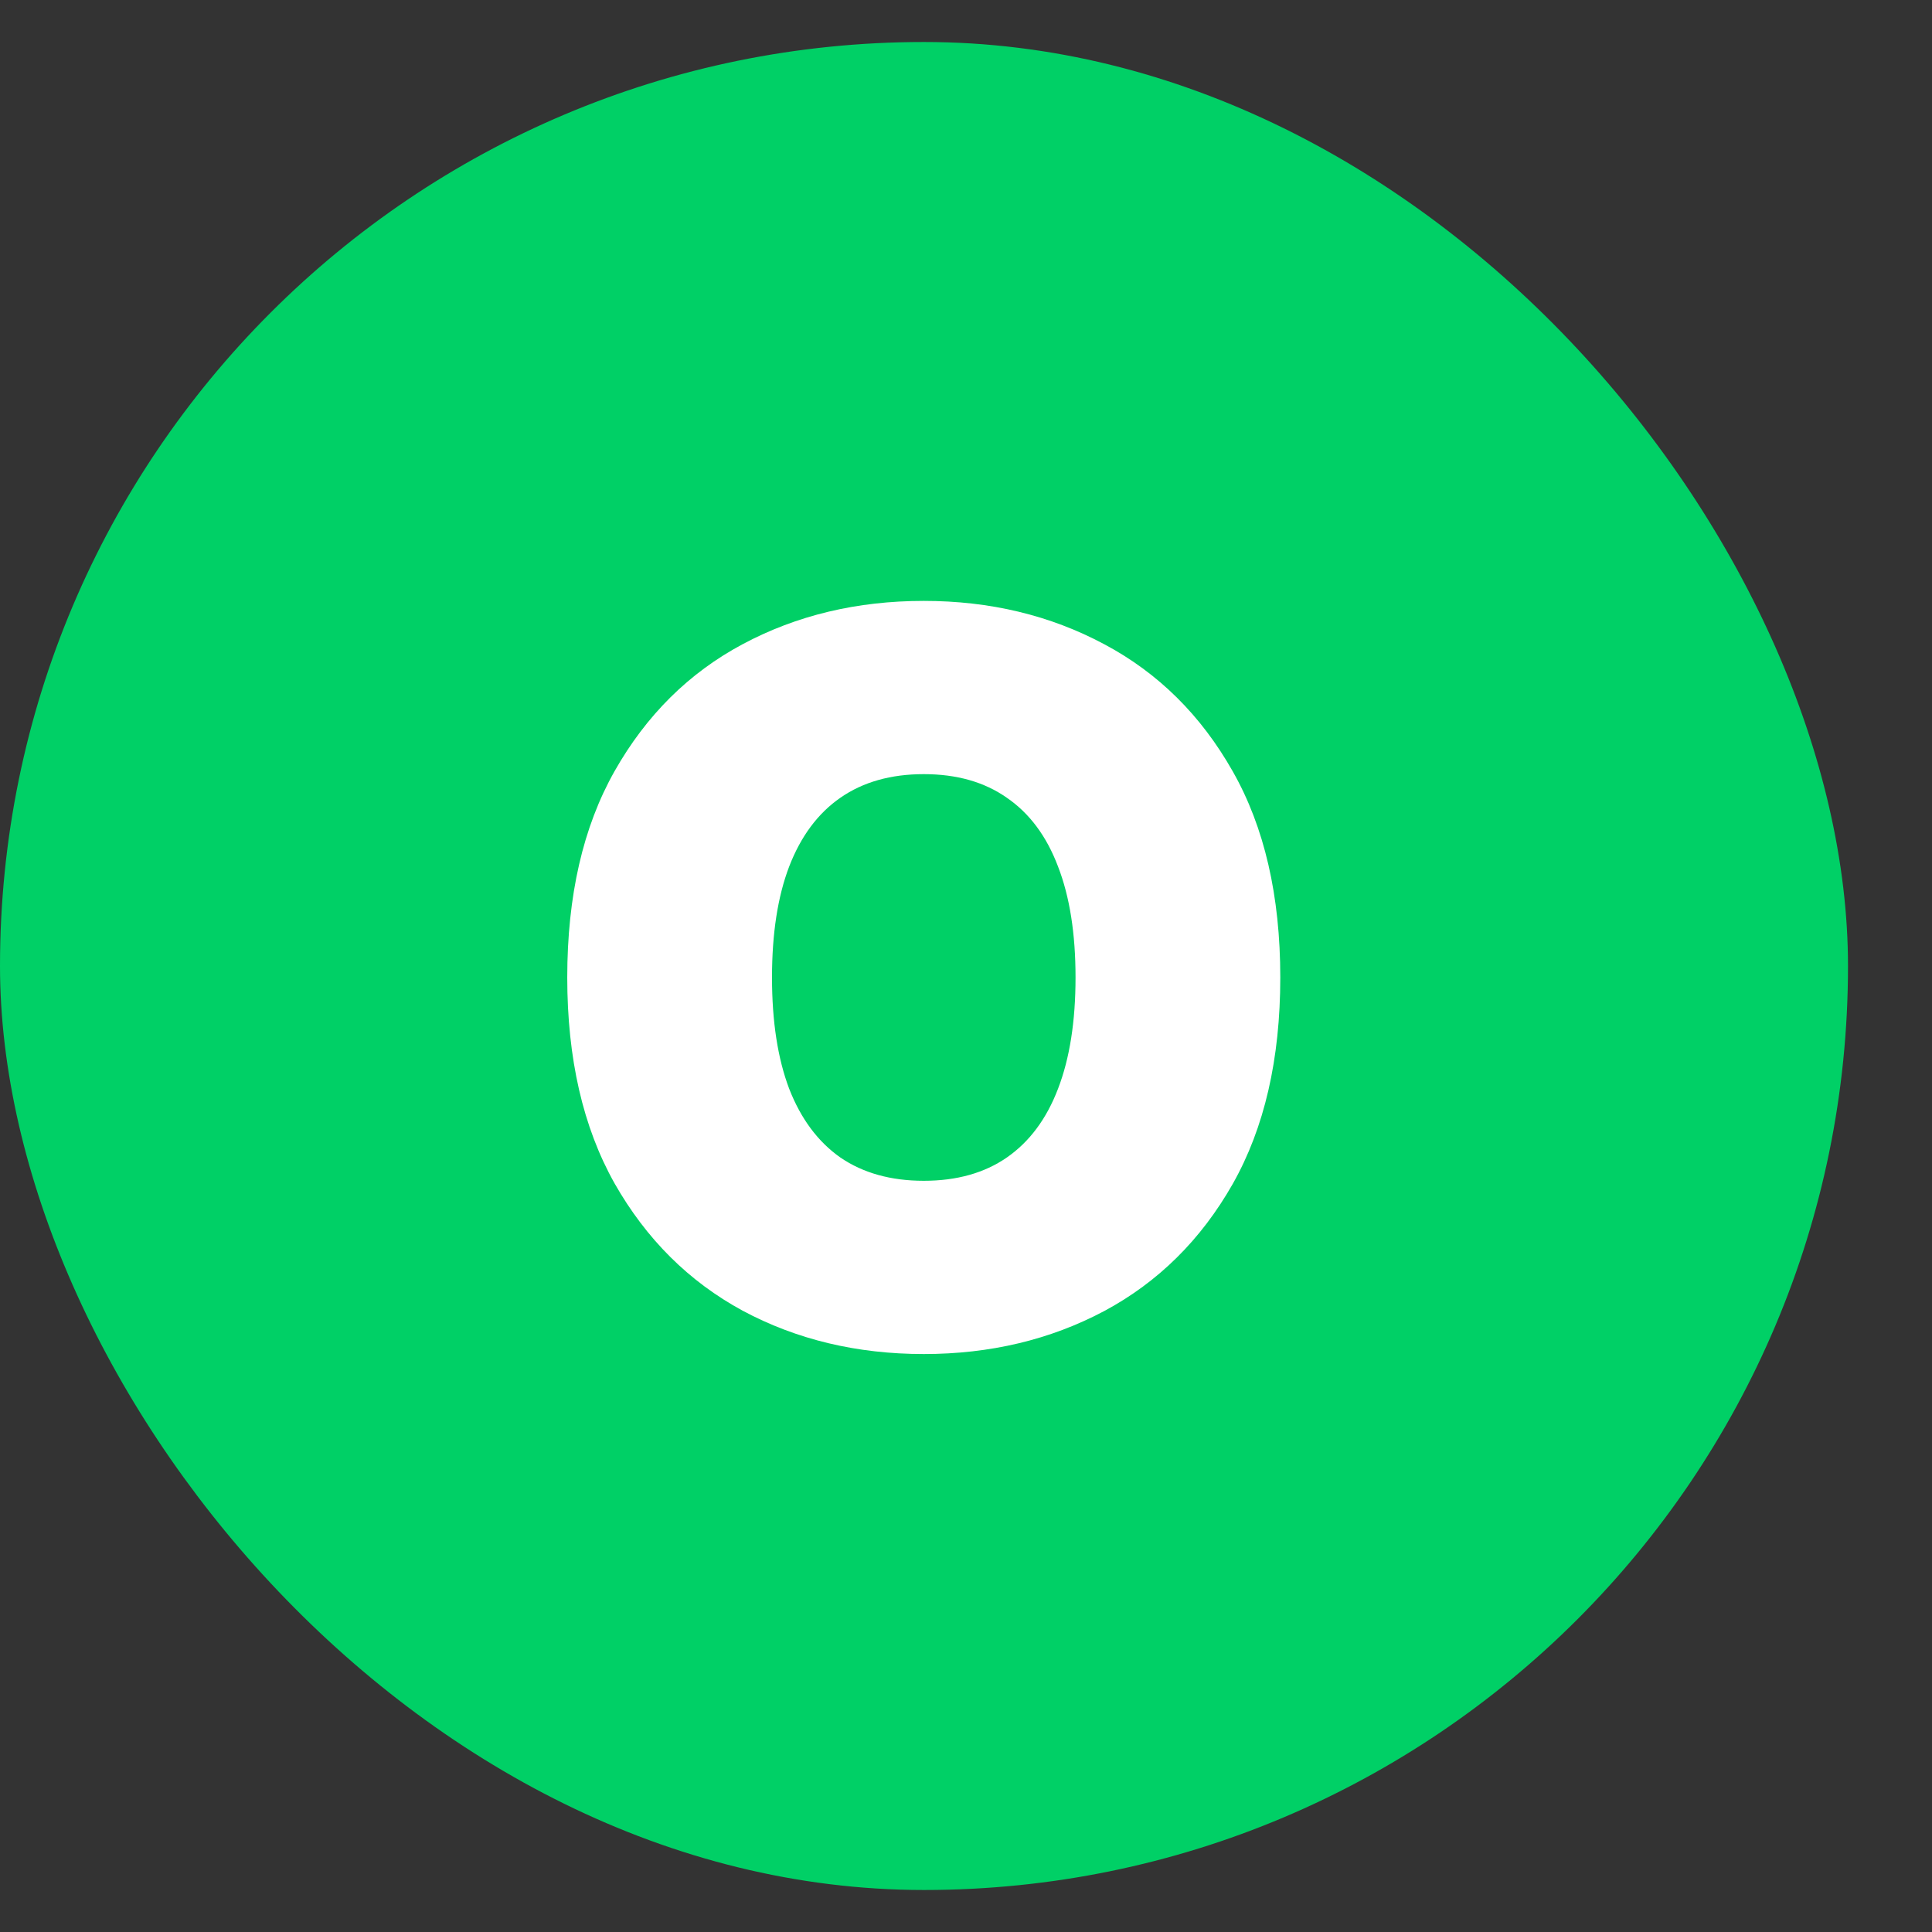 <svg width="46" height="46" viewBox="0 0 46 46" fill="none" xmlns="http://www.w3.org/2000/svg">
<rect x="0" y="0" width="46" height="46" fill="#333333" stroke="none"/>
<rect y="1" width="44" height="44" rx="22" fill="#00D066"/>
<path d="M30.483 23.273C30.483 25.216 30.105 26.855 29.35 28.19C28.594 29.52 27.574 30.528 26.29 31.216C25.006 31.898 23.574 32.239 21.995 32.239C20.404 32.239 18.966 31.895 17.682 31.207C16.404 30.514 15.387 29.503 14.631 28.173C13.881 26.838 13.506 25.204 13.506 23.273C13.506 21.329 13.881 19.693 14.631 18.364C15.387 17.028 16.404 16.02 17.682 15.338C18.966 14.651 20.404 14.307 21.995 14.307C23.574 14.307 25.006 14.651 26.29 15.338C27.574 16.02 28.594 17.028 29.35 18.364C30.105 19.693 30.483 21.329 30.483 23.273ZM25.608 23.273C25.608 22.227 25.469 21.347 25.191 20.631C24.918 19.909 24.512 19.364 23.972 18.994C23.438 18.619 22.779 18.432 21.995 18.432C21.211 18.432 20.549 18.619 20.009 18.994C19.475 19.364 19.069 19.909 18.79 20.631C18.517 21.347 18.381 22.227 18.381 23.273C18.381 24.318 18.517 25.202 18.79 25.923C19.069 26.639 19.475 27.185 20.009 27.56C20.549 27.929 21.211 28.114 21.995 28.114C22.779 28.114 23.438 27.929 23.972 27.56C24.512 27.185 24.918 26.639 25.191 25.923C25.469 25.202 25.608 24.318 25.608 23.273Z" fill="white"/>
</svg>
